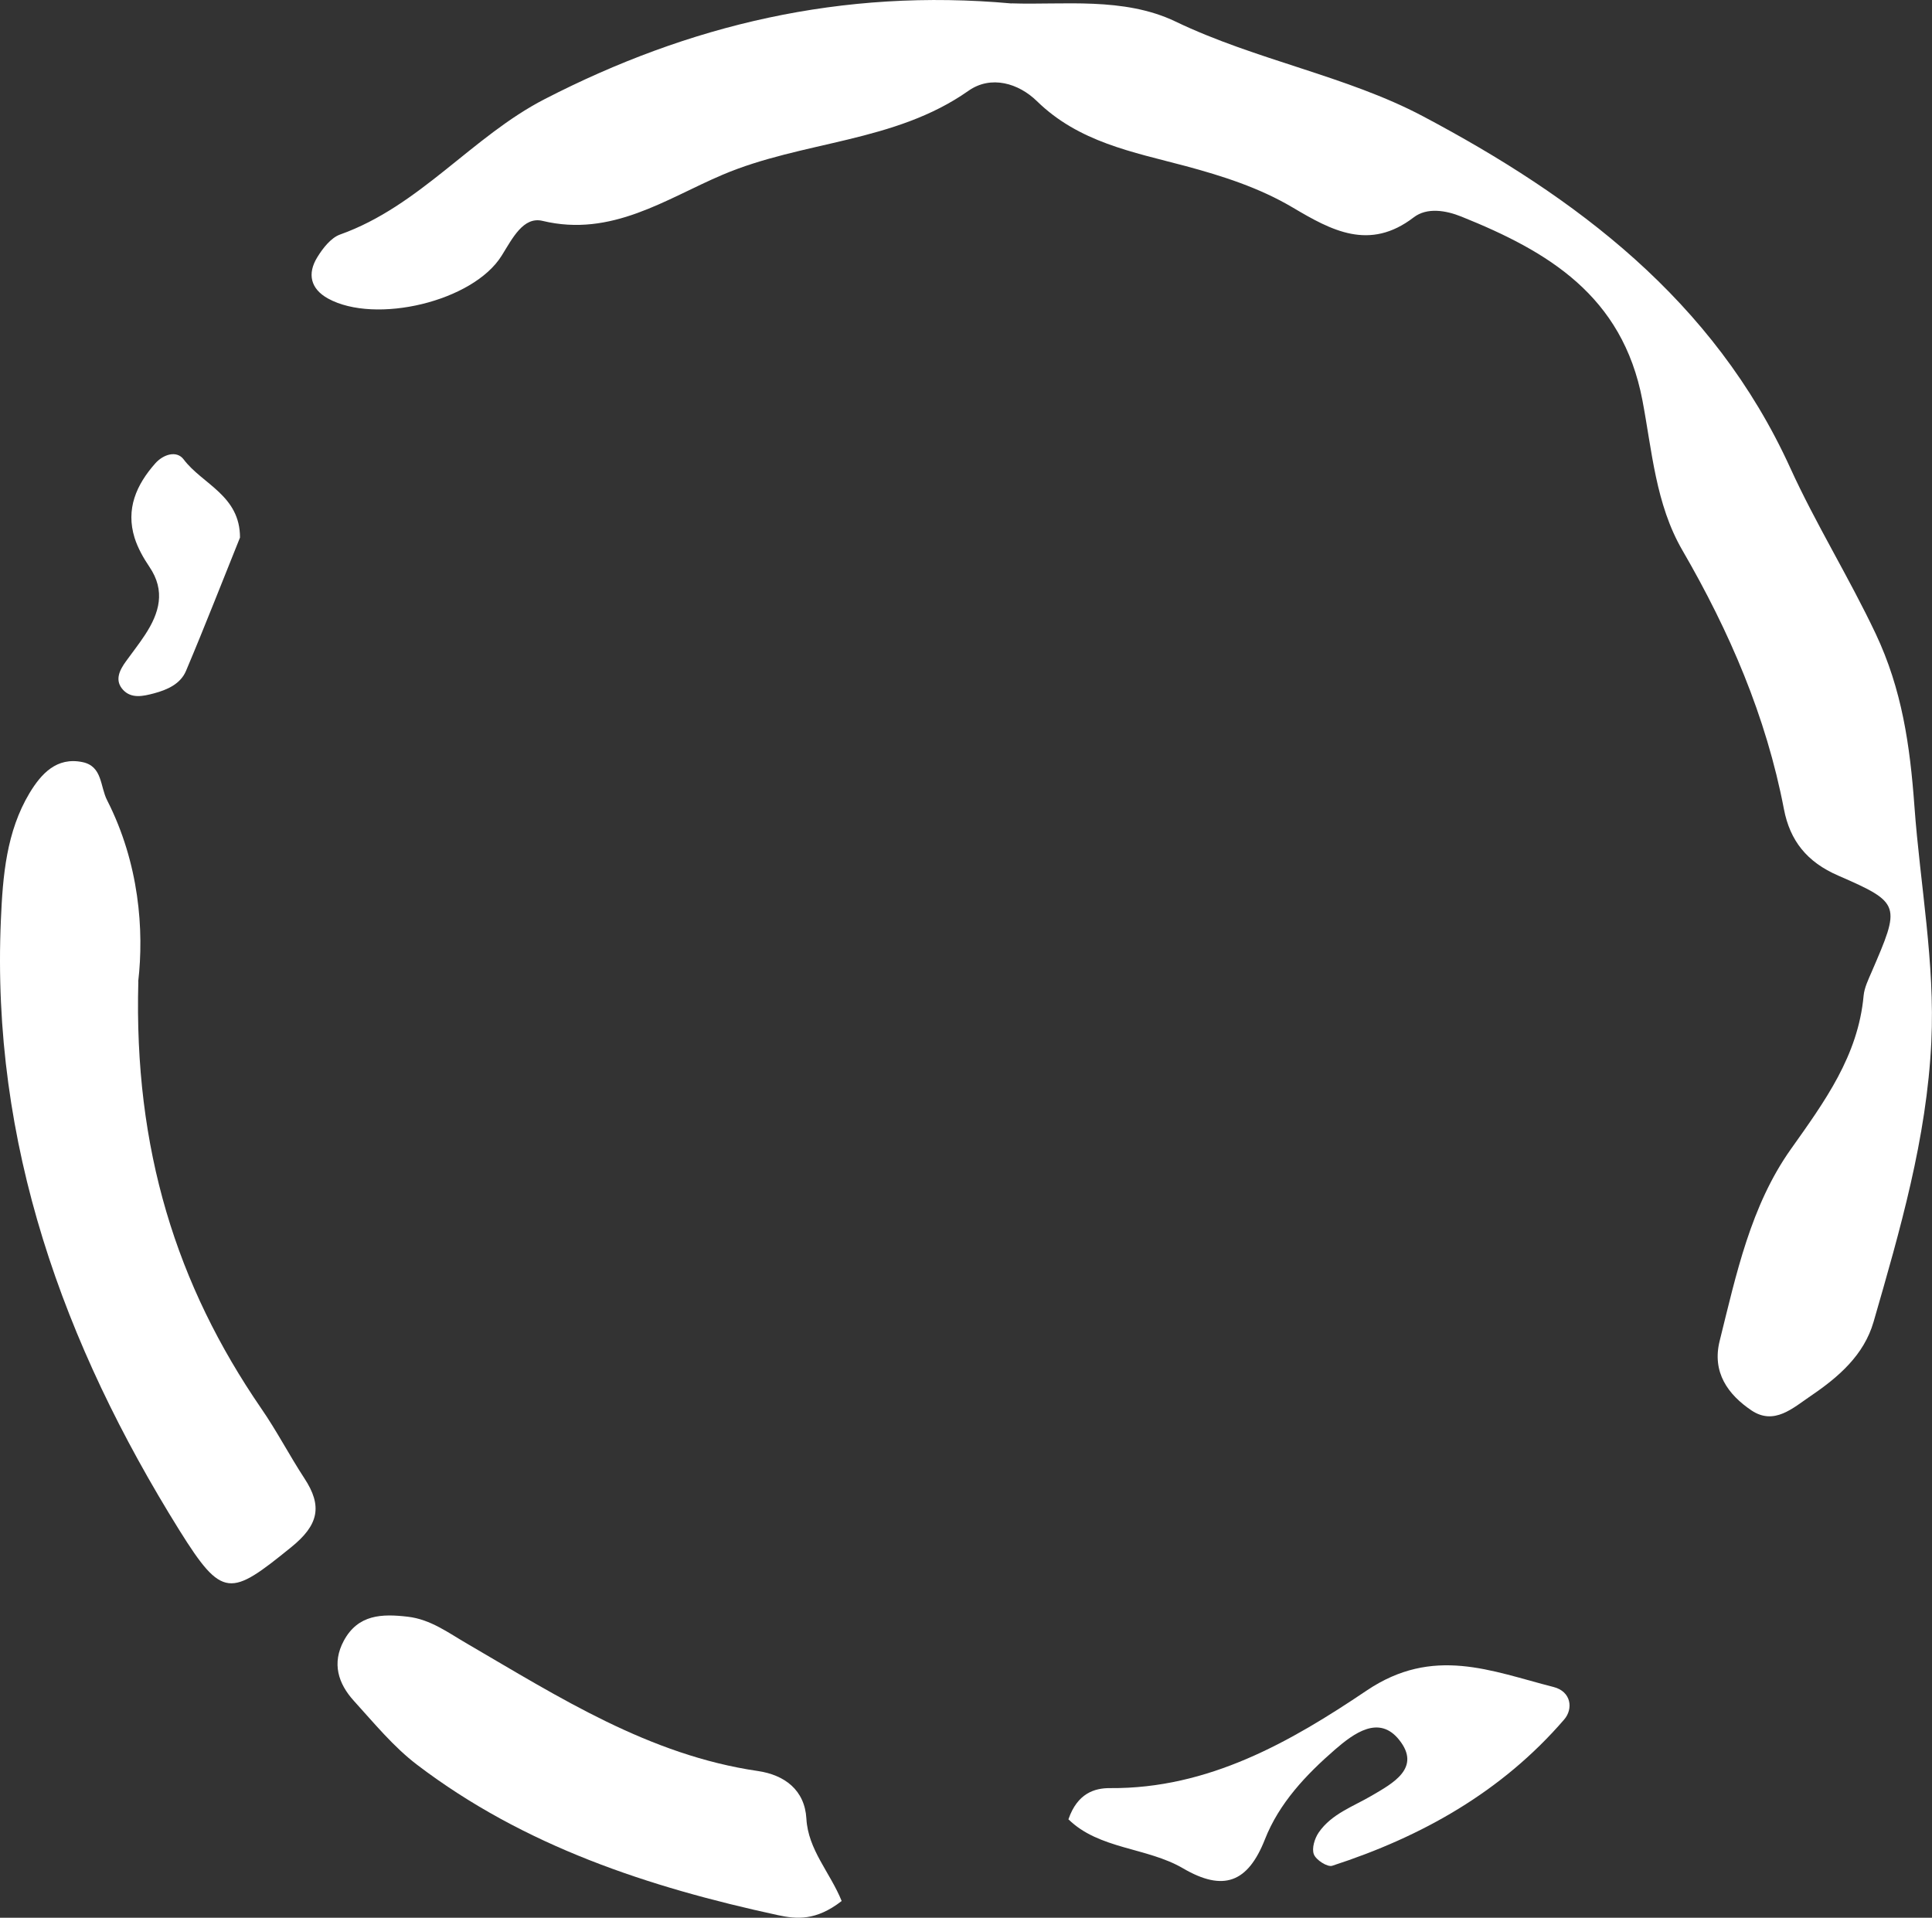 <?xml version="1.0" encoding="UTF-8"?>
<svg id="Layer_1" xmlns="http://www.w3.org/2000/svg" viewBox="0 0 172.91 171.64">
  <rect x="0" y="0" width="172.91" height="171.64" fill="#333333" stroke="none"/>
  <defs>
    <style>
      .cls-1 {
        fill: #fff;
      }
    </style>
  </defs>
  <path class="cls-1" d="M90.55.3c4.54.16,10.02-.6,14.66,1.63,7.21,3.46,15.34,4.87,22.13,8.47,13.65,7.23,26.02,16.42,32.88,31.47,2.27,4.99,5.26,9.8,7.65,14.85,2.35,4.98,3.07,9.96,3.47,15.48.51,7,1.85,13.96,1.51,21.05-.41,8.63-2.8,16.85-5.17,25.06-.86,2.97-3.12,4.93-5.61,6.62-1.62,1.1-3.28,2.66-5.31,1.31-2.11-1.42-3.56-3.42-2.85-6.24,1.48-5.96,2.78-12.09,6.37-17.15,3.02-4.26,6.02-8.35,6.51-13.74.07-.71.41-1.41.7-2.08,2.6-6.03,2.68-6.2-2.97-8.66-2.82-1.22-4.32-3.14-4.86-5.94-1.59-8.31-4.88-15.92-9.09-23.18-2.4-4.13-2.72-8.94-3.58-13.44-1.79-9.35-8.43-13.3-16.19-16.42-1.41-.57-3.09-.84-4.27.06-3.97,3.05-7.38,1.17-10.84-.88-2.99-1.77-6.28-2.82-9.59-3.71-4.74-1.26-9.55-2.14-13.3-5.81-1.63-1.59-4.1-2.35-6.13-.92-6.62,4.66-14.84,4.46-22.02,7.52-5.02,2.13-9.91,5.61-16.09,4.12-1.73-.42-2.71,1.59-3.66,3.11-2.55,4.11-11.3,6.17-15.54,3.84-1.58-.87-1.87-2.23-.96-3.7.49-.8,1.22-1.74,2.04-2.03,7.13-2.54,11.82-8.78,18.31-12.12C61.62,2.24,75.34-1.07,90.54.31h0Z"/>
  <path class="cls-1" d="M12.38,87.85c-.41,15.02,3.42,27.17,11,38.21,1.39,2.01,2.52,4.2,3.86,6.25,1.65,2.5,1.27,4.19-1.18,6.17-5.44,4.41-6.14,4.67-10-1.51C5.66,120.28-.8,102.35.08,82.31c.17-3.93.49-7.87,2.57-11.34,1.03-1.7,2.41-3.24,4.73-2.76,1.8.37,1.57,2.18,2.21,3.42,2.88,5.66,3.31,11.65,2.78,16.22h0Z"/>
  <path class="cls-1" d="M75.32,170.15c-2.29,1.78-4.03,1.62-5.7,1.26-11.58-2.51-22.71-6.17-32.28-13.45-2.12-1.61-3.86-3.74-5.66-5.72-1.42-1.56-1.99-3.38-.91-5.39,1.28-2.37,3.42-2.42,5.73-2.15,2.04.24,3.61,1.43,5.3,2.41,8.24,4.8,16.3,9.98,26.03,11.4,2.38.35,4.19,1.69,4.34,4.26.15,2.79,2.12,4.81,3.16,7.38h0Z"/>
  <path class="cls-1" d="M95.63,162.81c.8-2.3,2.32-2.78,3.72-2.77,8.8.07,16.15-4.14,22.96-8.73,5.96-4.02,11.16-1.74,16.73-.32,1.58.4,1.78,1.95.95,2.91-5.57,6.46-12.74,10.49-20.76,13.09-.43.14-1.45-.52-1.64-1.02-.21-.53.07-1.44.44-1.97,1.16-1.67,3.08-2.31,4.76-3.3,1.84-1.08,4.45-2.46,2.43-4.98-1.8-2.26-4.05-.59-5.74.87-2.6,2.26-5,4.8-6.27,8.03-1.53,3.89-3.72,4.71-7.33,2.6-3.23-1.89-7.52-1.69-10.27-4.4h0Z"/>
  <path class="cls-1" d="M21.48,48.11c-1.55,3.84-3.13,7.91-4.83,11.93-.49,1.17-1.67,1.7-2.88,2.02-.95.25-1.99.49-2.74-.3-.8-.85-.34-1.77.25-2.58.57-.79,1.17-1.55,1.7-2.36,1.28-1.95,1.86-3.93.39-6.09-.54-.8-1.03-1.67-1.32-2.58-.81-2.59.15-4.76,1.85-6.68.71-.8,1.91-1.19,2.54-.35,1.67,2.22,5.05,3.22,5.04,7h0Z"/>
</svg>